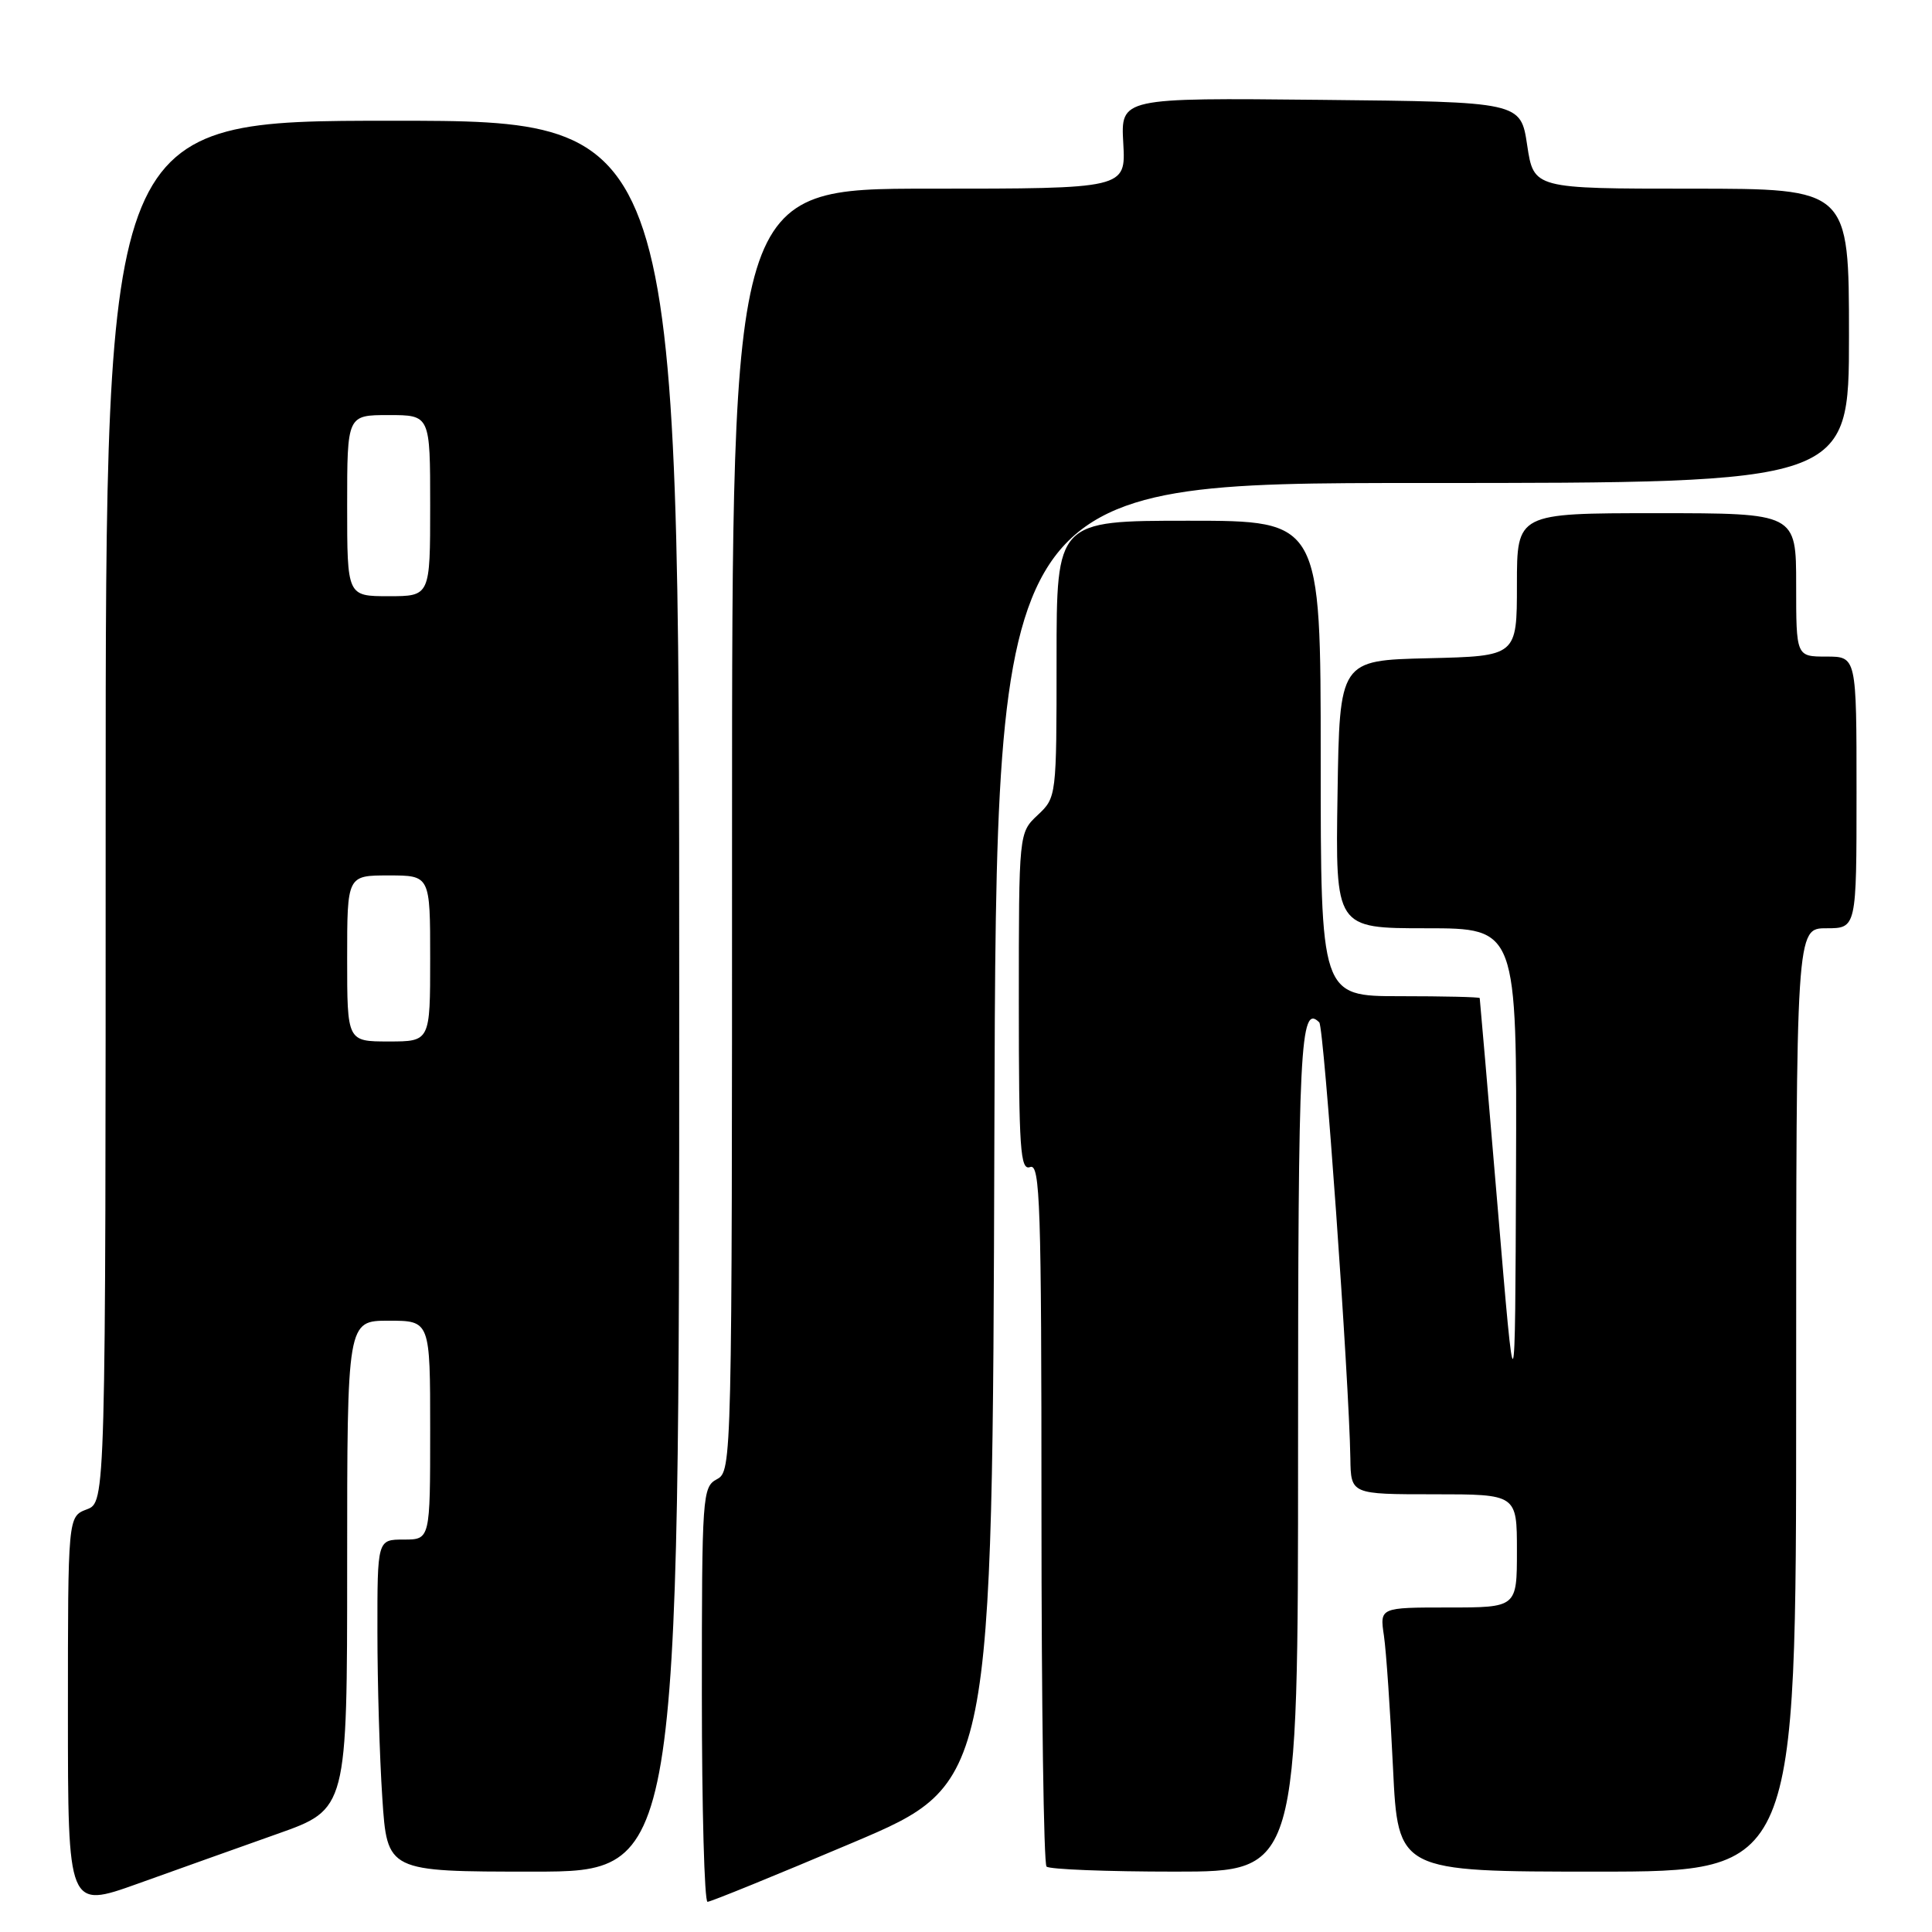 <?xml version="1.0" encoding="UTF-8" standalone="no"?>
<!DOCTYPE svg PUBLIC "-//W3C//DTD SVG 1.1//EN" "http://www.w3.org/Graphics/SVG/1.1/DTD/svg11.dtd" >
<svg xmlns="http://www.w3.org/2000/svg" xmlns:xlink="http://www.w3.org/1999/xlink" version="1.1" viewBox="0 0 256 256">
 <g >
 <path fill="currentColor"
d=" M 36.75 243.00 C 46.00 239.73 46.00 239.73 46.00 207.36 C 46.00 175.00 46.00 175.00 51.50 175.00 C 57.00 175.00 57.00 175.00 57.00 189.50 C 57.00 204.00 57.00 204.00 53.50 204.00 C 50.00 204.00 50.00 204.00 50.01 216.25 C 50.01 222.99 50.30 232.89 50.66 238.25 C 51.30 248.00 51.30 248.00 70.65 248.00 C 90.00 248.00 90.00 248.00 90.00 132.00 C 90.00 16.00 90.00 16.00 52.00 16.00 C 14.00 16.00 14.00 16.00 14.00 107.52 C 14.00 199.05 14.00 199.05 11.50 200.00 C 9.00 200.95 9.00 200.95 9.00 226.93 C 9.00 252.91 9.00 252.91 18.25 249.60 C 23.34 247.77 31.66 244.81 36.75 243.00 Z  M 113.00 244.16 C 131.50 236.32 131.50 236.32 131.76 150.16 C 132.01 64.00 132.01 64.00 188.51 64.00 C 245.00 64.00 245.00 64.00 245.00 44.50 C 245.00 25.00 245.00 25.00 224.11 25.00 C 203.23 25.00 203.23 25.00 202.36 19.25 C 201.50 13.50 201.50 13.50 175.00 13.23 C 148.50 12.96 148.50 12.96 148.84 18.98 C 149.18 25.00 149.18 25.00 123.09 25.00 C 97.00 25.00 97.00 25.00 97.00 109.96 C 97.00 193.91 96.98 194.94 95.00 196.00 C 93.07 197.03 93.00 198.09 93.00 224.54 C 93.00 239.64 93.34 252.00 93.75 252.00 C 94.17 252.00 102.83 248.47 113.00 244.16 Z  M 172.00 192.06 C 172.00 138.34 172.27 132.93 174.81 135.47 C 175.44 136.11 178.76 182.77 178.93 193.25 C 179.00 198.00 179.00 198.00 190.00 198.00 C 201.00 198.00 201.00 198.00 201.00 205.50 C 201.00 213.00 201.00 213.00 191.91 213.00 C 182.82 213.00 182.82 213.00 183.38 216.75 C 183.68 218.81 184.22 226.69 184.58 234.25 C 185.24 248.00 185.24 248.00 211.62 248.00 C 238.00 248.00 238.00 248.00 238.00 185.50 C 238.00 123.00 238.00 123.00 242.00 123.00 C 246.00 123.00 246.00 123.00 246.00 105.00 C 246.00 87.00 246.00 87.00 242.00 87.00 C 238.00 87.00 238.00 87.00 238.00 77.50 C 238.00 68.00 238.00 68.00 219.50 68.00 C 201.00 68.00 201.00 68.00 201.00 77.47 C 201.00 86.94 201.00 86.94 189.25 87.22 C 177.50 87.50 177.50 87.50 177.23 105.25 C 176.95 123.00 176.95 123.00 188.98 123.00 C 201.00 123.00 201.00 123.00 200.88 155.25 C 200.76 187.50 200.76 187.50 198.45 160.00 C 197.18 144.88 196.10 132.39 196.07 132.25 C 196.03 132.11 191.28 132.00 185.50 132.00 C 175.00 132.00 175.00 132.00 175.00 100.50 C 175.00 69.00 175.00 69.00 157.50 69.00 C 140.00 69.00 140.00 69.00 140.00 87.33 C 140.00 105.58 139.99 105.66 137.50 108.00 C 135.00 110.35 135.00 110.35 135.00 132.78 C 135.00 152.31 135.19 155.14 136.50 154.64 C 137.82 154.13 138.00 159.62 138.00 200.36 C 138.00 225.83 138.30 246.97 138.67 247.33 C 139.03 247.70 146.68 248.00 155.67 248.00 C 172.00 248.00 172.00 248.00 172.00 192.06 Z  M 46.00 127.00 C 46.00 116.00 46.00 116.00 51.50 116.00 C 57.00 116.00 57.00 116.00 57.00 127.00 C 57.00 138.00 57.00 138.00 51.50 138.00 C 46.00 138.00 46.00 138.00 46.00 127.00 Z  M 46.00 67.00 C 46.00 55.00 46.00 55.00 51.50 55.00 C 57.00 55.00 57.00 55.00 57.00 67.00 C 57.00 79.00 57.00 79.00 51.50 79.00 C 46.00 79.00 46.00 79.00 46.00 67.00 Z "/>
</g>
</svg>